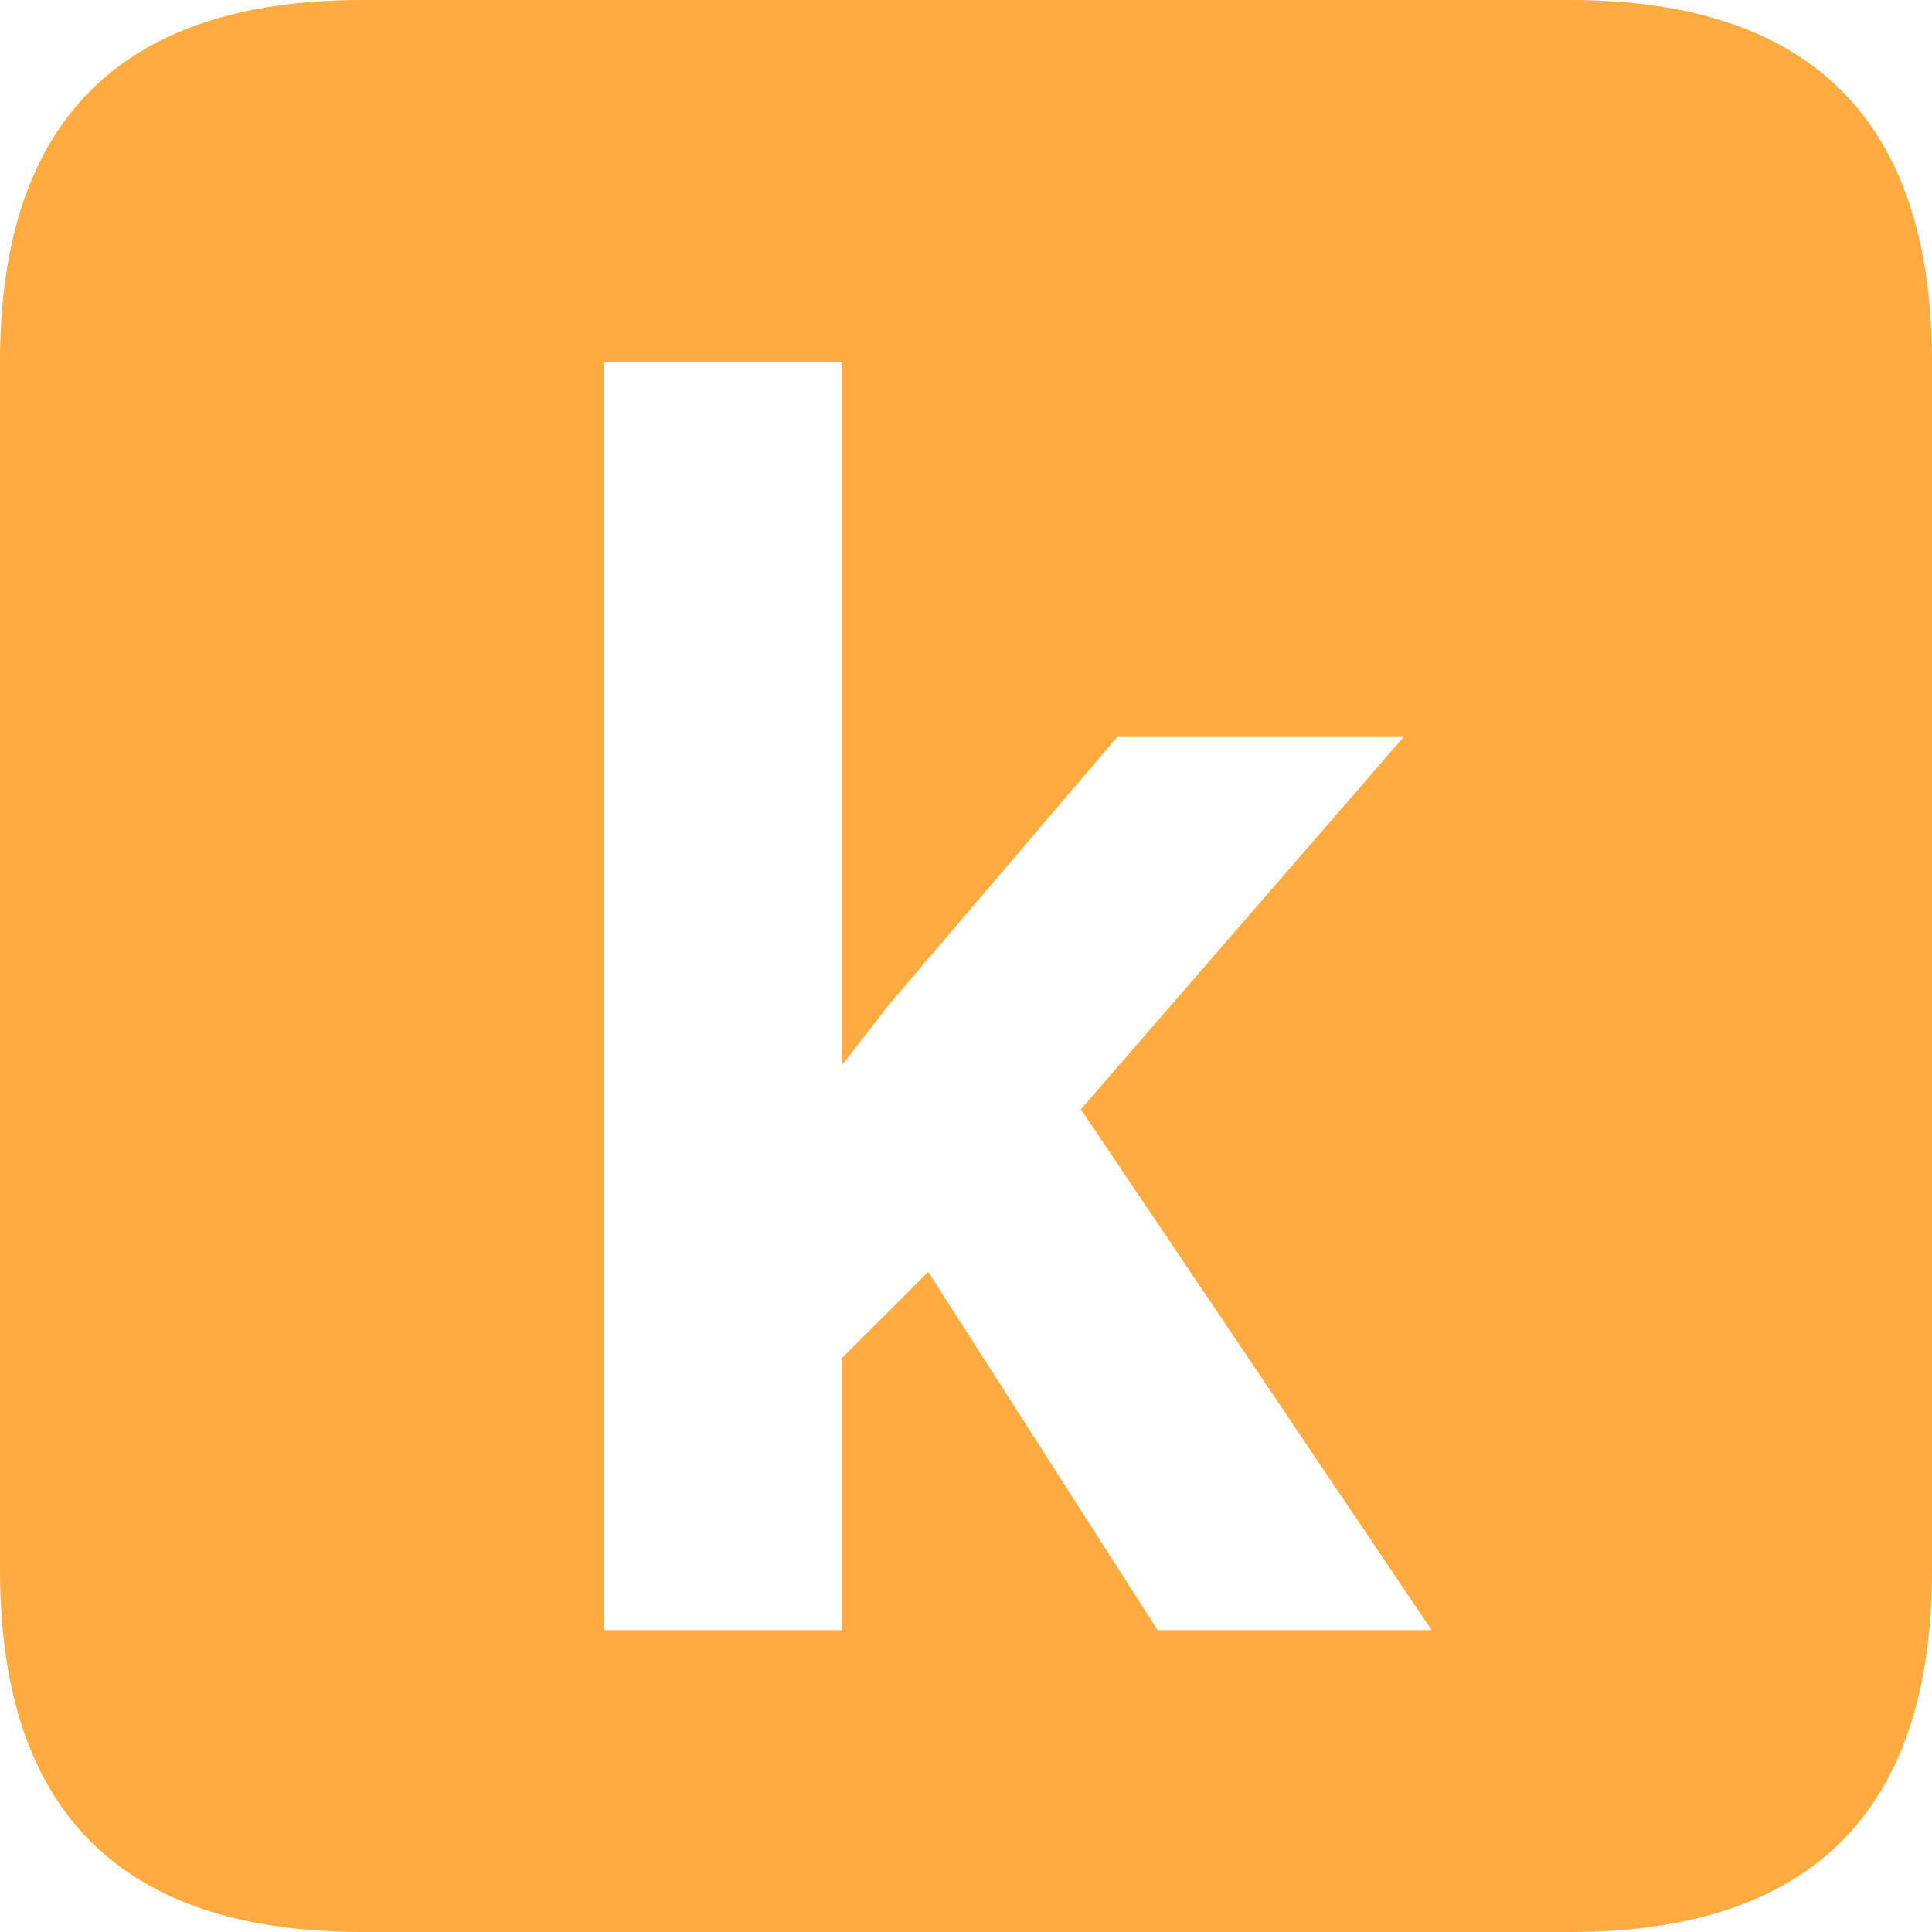 <svg width="16" height="16" viewBox="0 0 16 16" fill="none" xmlns="http://www.w3.org/2000/svg">
<path fill-rule="evenodd" clip-rule="evenodd" d="M13 0H3C1 0 0 1 0 3V13C0 15 1 16 3 16H13C15 16 16 15 16 13V3C16 1 15 0 13 0ZM6.976 11.244L7.687 10.533L9.587 13.5H11.856L8.951 9.187L11.624 6.104H9.252L7.358 8.325L6.976 8.817V3H5V13.5H6.976V11.244Z" fill="#FFAB40"/>
</svg>
